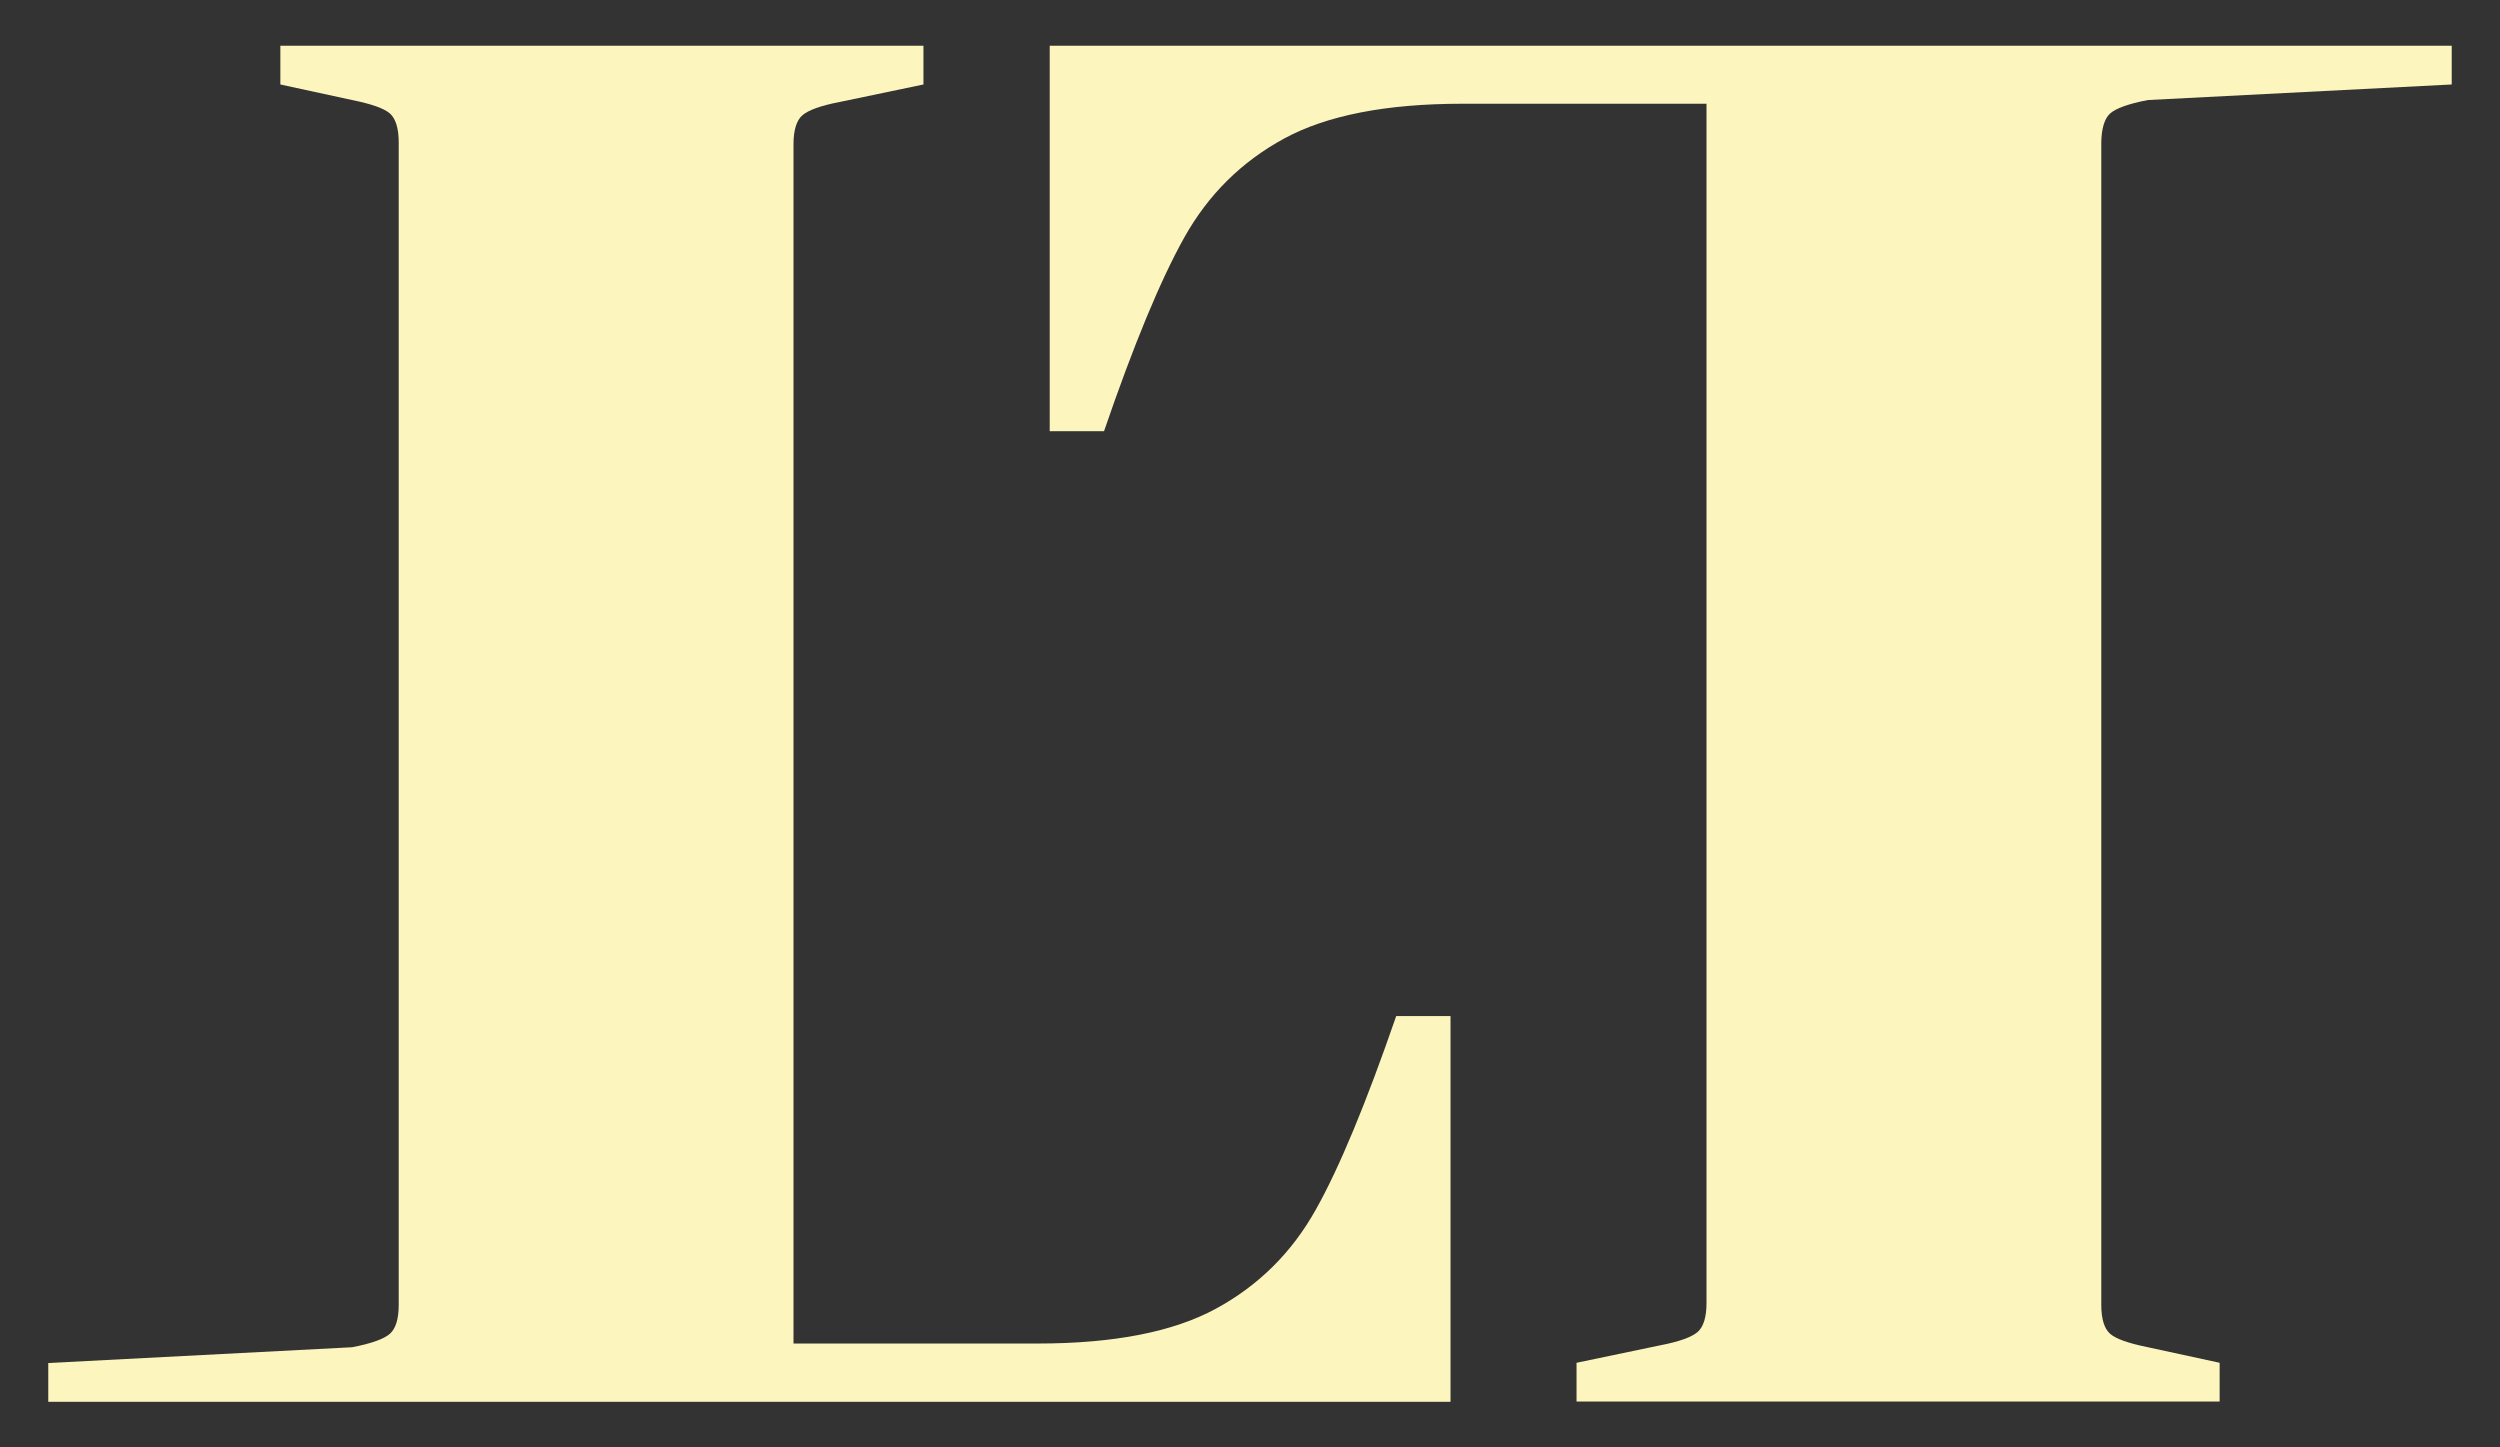 <?xml version="1.0" encoding="utf-8"?>
<!-- Generator: Adobe Illustrator 28.2.0, SVG Export Plug-In . SVG Version: 6.00 Build 0)  -->
<svg version="1.1" id="Laag_1" xmlns="http://www.w3.org/2000/svg" xmlns:xlink="http://www.w3.org/1999/xlink" x="0px" y="0px"
	 viewBox="0 0 107.72 62.36" style="enable-background:new 0 0 107.72 62.36;" xml:space="preserve">
<rect x="0" y="0" width="107.72" height="62.36" fill="#333333" stroke="none"/>
<style type="text/css">
	.st0{fill:#FCF5BE;}
</style>
<g>
	<path class="st0" d="M90.92,4.89c0.25-0.22,0.79-0.42,1.63-0.58l13.09-0.67V1.97H45.23v16.61h2.34c1.28-3.73,2.43-6.51,3.46-8.35
		s2.46-3.26,4.3-4.26s4.4-1.5,7.68-1.5h10.52v51.67c0,0.61-0.13,1.03-0.38,1.25s-0.79,0.42-1.63,0.58l-3.59,0.75v1.67h27.71v-1.67
		l-3.09-0.67c-0.84-0.17-1.38-0.36-1.63-0.58s-0.38-0.64-0.38-1.25V6.14C90.55,5.53,90.68,5.11,90.92,4.89z"/>
	<path class="st0" d="M56.69,52.13c-1.03,1.84-2.46,3.26-4.3,4.26s-4.4,1.5-7.68,1.5H34.19V6.22c0-0.61,0.13-1.03,0.38-1.25
		s0.79-0.42,1.63-0.58l3.59-0.75V1.97H12.08v1.67l3.09,0.67c0.84,0.17,1.38,0.36,1.63,0.58s0.38,0.64,0.38,1.25v50.08
		c0,0.61-0.13,1.03-0.38,1.25s-0.79,0.42-1.63,0.58L2.08,58.73v1.67H62.5V43.78h-2.34C58.87,47.51,57.72,50.3,56.69,52.13z"/>
</g>
</svg>
